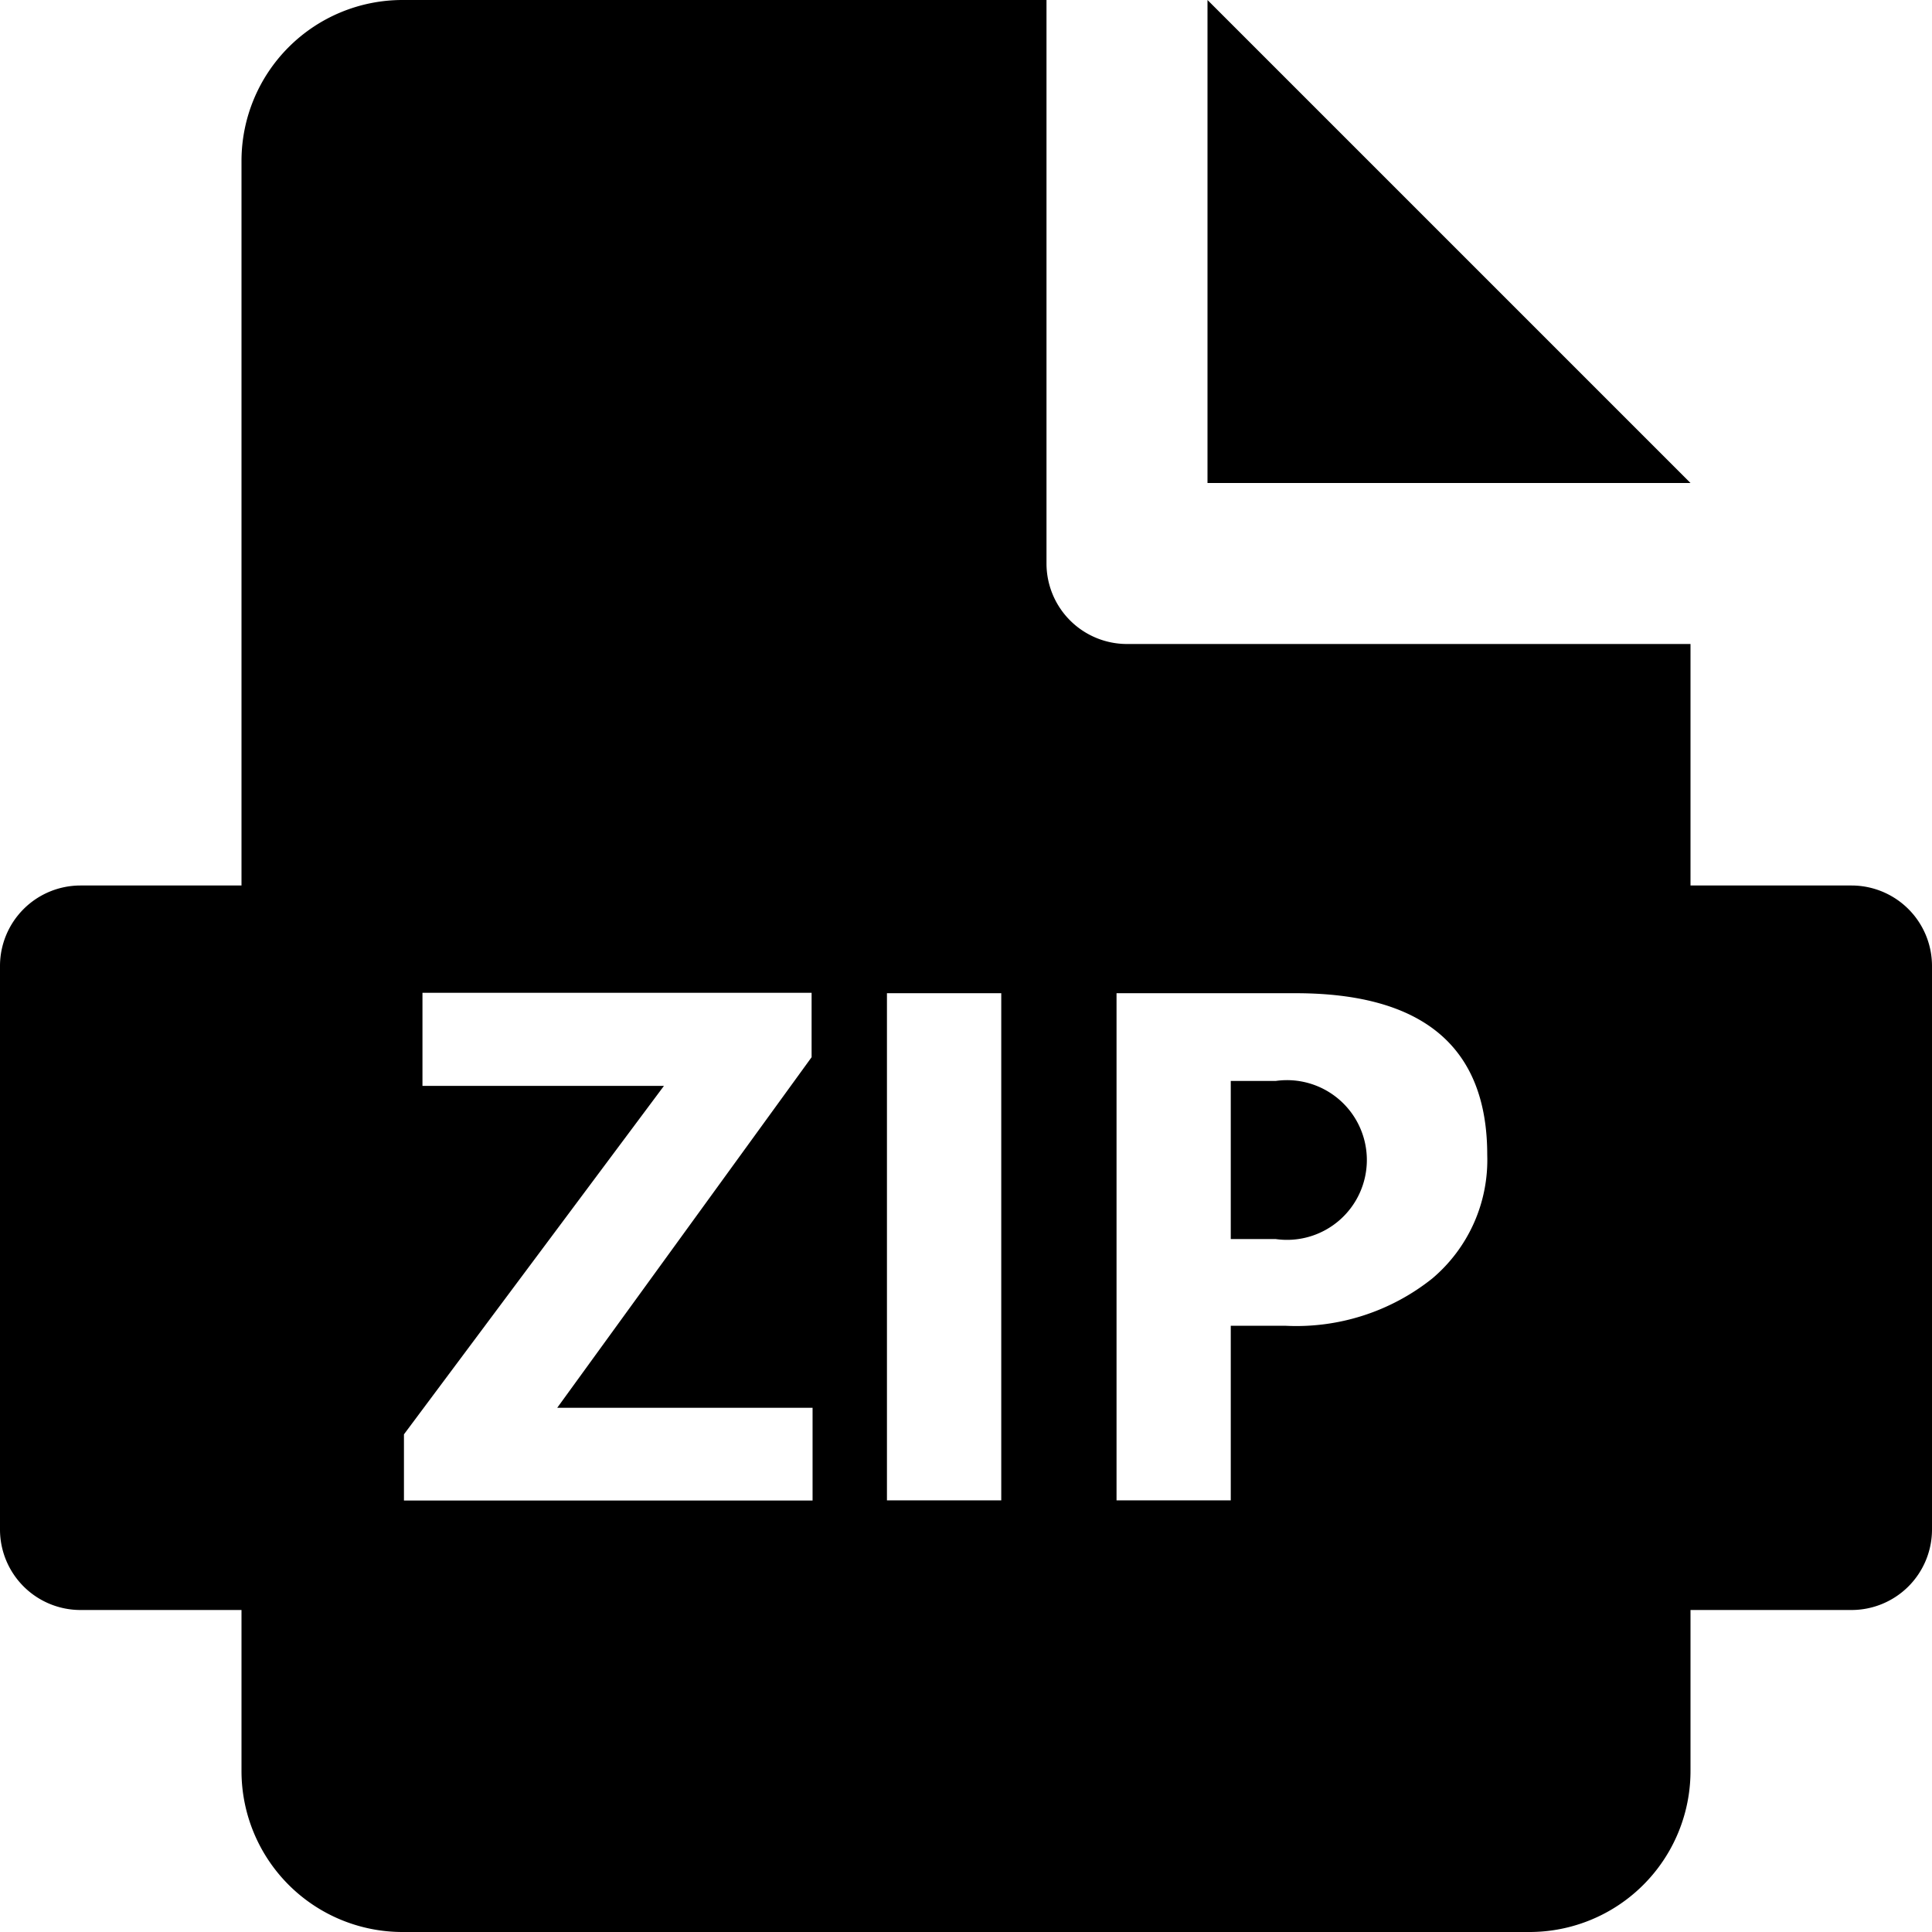 <svg xmlns="http://www.w3.org/2000/svg" width="24" height="24" viewBox="0 0 24 24">
  <defs>
    <style>
      .cls-1 {
        fill-rule: evenodd;
      }
    </style>
  </defs>
  <path id="file-zip" class="cls-1" d="M23,20H21v2a2,2,0,0,1-2,2H5a2,2,0,0,1-2-2V20H1a1,1,0,0,1-1-1V12a1,1,0,0,1,1-1H3V2A2,2,0,0,1,5,0h8V7a1,1,0,0,0,1,1h7v3h2a1,1,0,0,1,1,1v7A1,1,0,0,1,23,20ZM10.091,17.488H6.922l3.16-4.355v-0.8H5.248v1.156h3l-3.23,4.329V18.64h5.076V17.488Zm2.347-5.15h-1.42v6.3h1.42v-6.3Zm3.656,0H13.87v6.3h1.419V16.469h0.677a2.707,2.707,0,0,0,1.826-.587,1.927,1.927,0,0,0,.683-1.536Q18.475,12.338,16.093,12.338Zm-0.246,3.054H15.289V13.428h0.558A0.992,0.992,0,1,1,15.847,15.392ZM15,0h0l6,6H15V0Z"/>
</svg>
